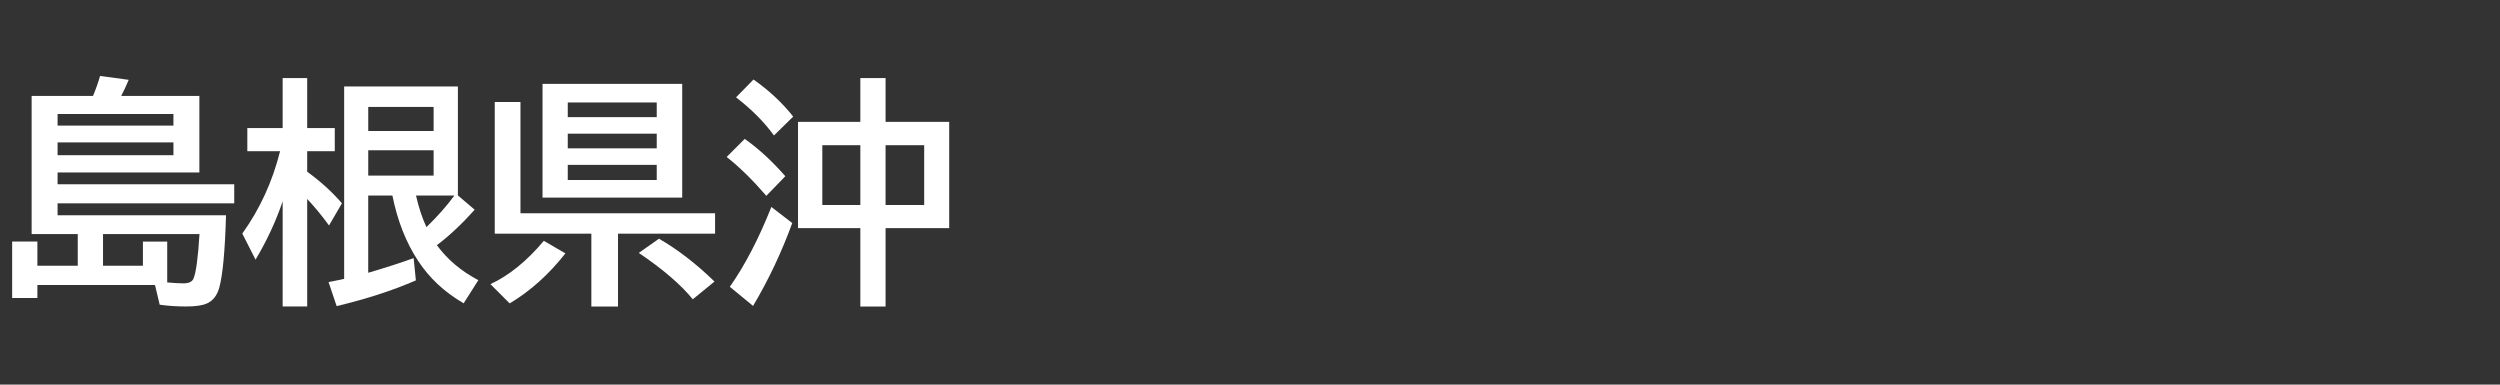 <svg version="1.1" xmlns="http://www.w3.org/2000/svg" xmlns:xlink="http://www.w3.org/1999/xlink" width="208" height="32" viewBox="0,0,208,32"><rect x="0" y="0" width="208" height="32" fill="#333333" stroke="none"/><g transform="translate(-240,-164)"><g data-paper-data="{&quot;isPaintingLayer&quot;:true}" fill-rule="nonzero" stroke="none" stroke-linecap="butt" stroke-linejoin="miter" stroke-miterlimit="10" stroke-dasharray="" stroke-dashoffset="0" style="mix-blend-mode: normal"><path d="M240,196v-32h208v32z" fill="none" stroke-width="0"></path><path d="M247.74,171.98c0.241,-0.579 0.436,-1.133 0.586,-1.66l2.383,0.322c-0.228,0.54 -0.436,0.986 -0.625,1.338h6.504v6.367h-11.797v0.986h14.697v1.582h-14.697v0.996h14.014c-0.085,2.982 -0.273,4.994 -0.566,6.035c-0.189,0.664 -0.544,1.104 -1.065,1.318c-0.371,0.156 -0.937,0.234 -1.699,0.234c-0.781,0 -1.51,-0.049 -2.188,-0.146l-0.391,-1.641h-9.785v1.084h-2.1v-4.697h2.1v2.012h3.359v-2.637h-3.838v-11.494zM251.89,186.111v-2.012h2.022v3.398c0.54,0.052 0.99,0.078 1.348,0.078c0.443,0 0.719,-0.127 0.83,-0.381c0.215,-0.475 0.384,-1.716 0.508,-3.721h-8.027v2.637zM244.791,173.484v0.967h9.639v-0.967zM244.791,175.847v1.064h9.639v-1.064z" fill="#ffffff" stroke-width="1"></path><path d="M276.35,184.4c0.872,1.191 2.022,2.161 3.447,2.91l-1.221,1.924c-1.595,-0.924 -2.861,-2.106 -3.799,-3.545c-1.003,-1.53 -1.712,-3.337 -2.129,-5.42h-2.012v6.426c1.504,-0.443 2.764,-0.85 3.779,-1.221l0.186,1.855c-1.914,0.833 -4.111,1.546 -6.592,2.139l-0.674,-2.002c0.462,-0.085 0.895,-0.173 1.299,-0.264v-16.006h9.463v9.062l1.397,1.191c-1.061,1.185 -2.109,2.168 -3.144,2.949zM275.481,182.896c0.931,-0.905 1.706,-1.781 2.324,-2.627h-3.193c0.221,0.983 0.511,1.859 0.869,2.627zM276.077,172.896h-5.439v2.002h5.439zM276.077,176.5h-5.439v2.109h5.439zM263.518,180.748c-0.56,1.654 -1.312,3.272 -2.256,4.854l-1.103,-2.168c1.465,-2.044 2.513,-4.329 3.144,-6.856h-2.725v-1.924h2.939v-4.16h2.041v4.16h2.295v1.924h-2.295v1.709c1.113,0.807 2.077,1.683 2.891,2.627l-1.074,1.846c-0.586,-0.807 -1.191,-1.543 -1.816,-2.207v8.945h-2.041z" fill="#ffffff" stroke-width="1"></path><path d="M296.76,170.98v9.463h-11.621v-9.463zM287.238,172.523v1.221h7.402v-1.221zM287.238,175.121v1.221h7.402v-1.221zM287.238,177.718v1.26h7.402v-1.26zM283.303,181.742h16.191v1.699h-8.076v6.064h-2.217v-6.064h-8.037v-10.957h2.139zM280.803,187.64c1.549,-0.716 3.031,-1.917 4.443,-3.603l1.797,1.045c-1.393,1.764 -2.939,3.151 -4.639,4.16zM297.639,188.9c-0.996,-1.224 -2.493,-2.51 -4.492,-3.857l1.68,-1.182c1.569,0.905 3.109,2.093 4.619,3.564z" fill="#ffffff" stroke-width="1"></path><path d="M311.58,174.14v-3.643h2.1v3.643h5.293v8.838h-5.293v6.523h-2.1v-6.523h-5.186v-8.838zM308.416,176.083v4.971h3.164v-4.971zM316.892,181.054v-4.971h-3.213v4.971zM304.392,175.273c-0.794,-1.107 -1.846,-2.165 -3.154,-3.174l1.455,-1.484c1.302,0.918 2.402,1.947 3.301,3.086zM303.758,180.292c-1.133,-1.315 -2.233,-2.393 -3.301,-3.232l1.504,-1.504c1.139,0.801 2.266,1.836 3.379,3.106zM300.721,187.861c1.25,-1.777 2.402,-3.991 3.457,-6.641l1.738,1.338c-0.892,2.441 -1.979,4.74 -3.262,6.894z" fill="#ffffff" stroke-width="1"></path></g></g></svg>